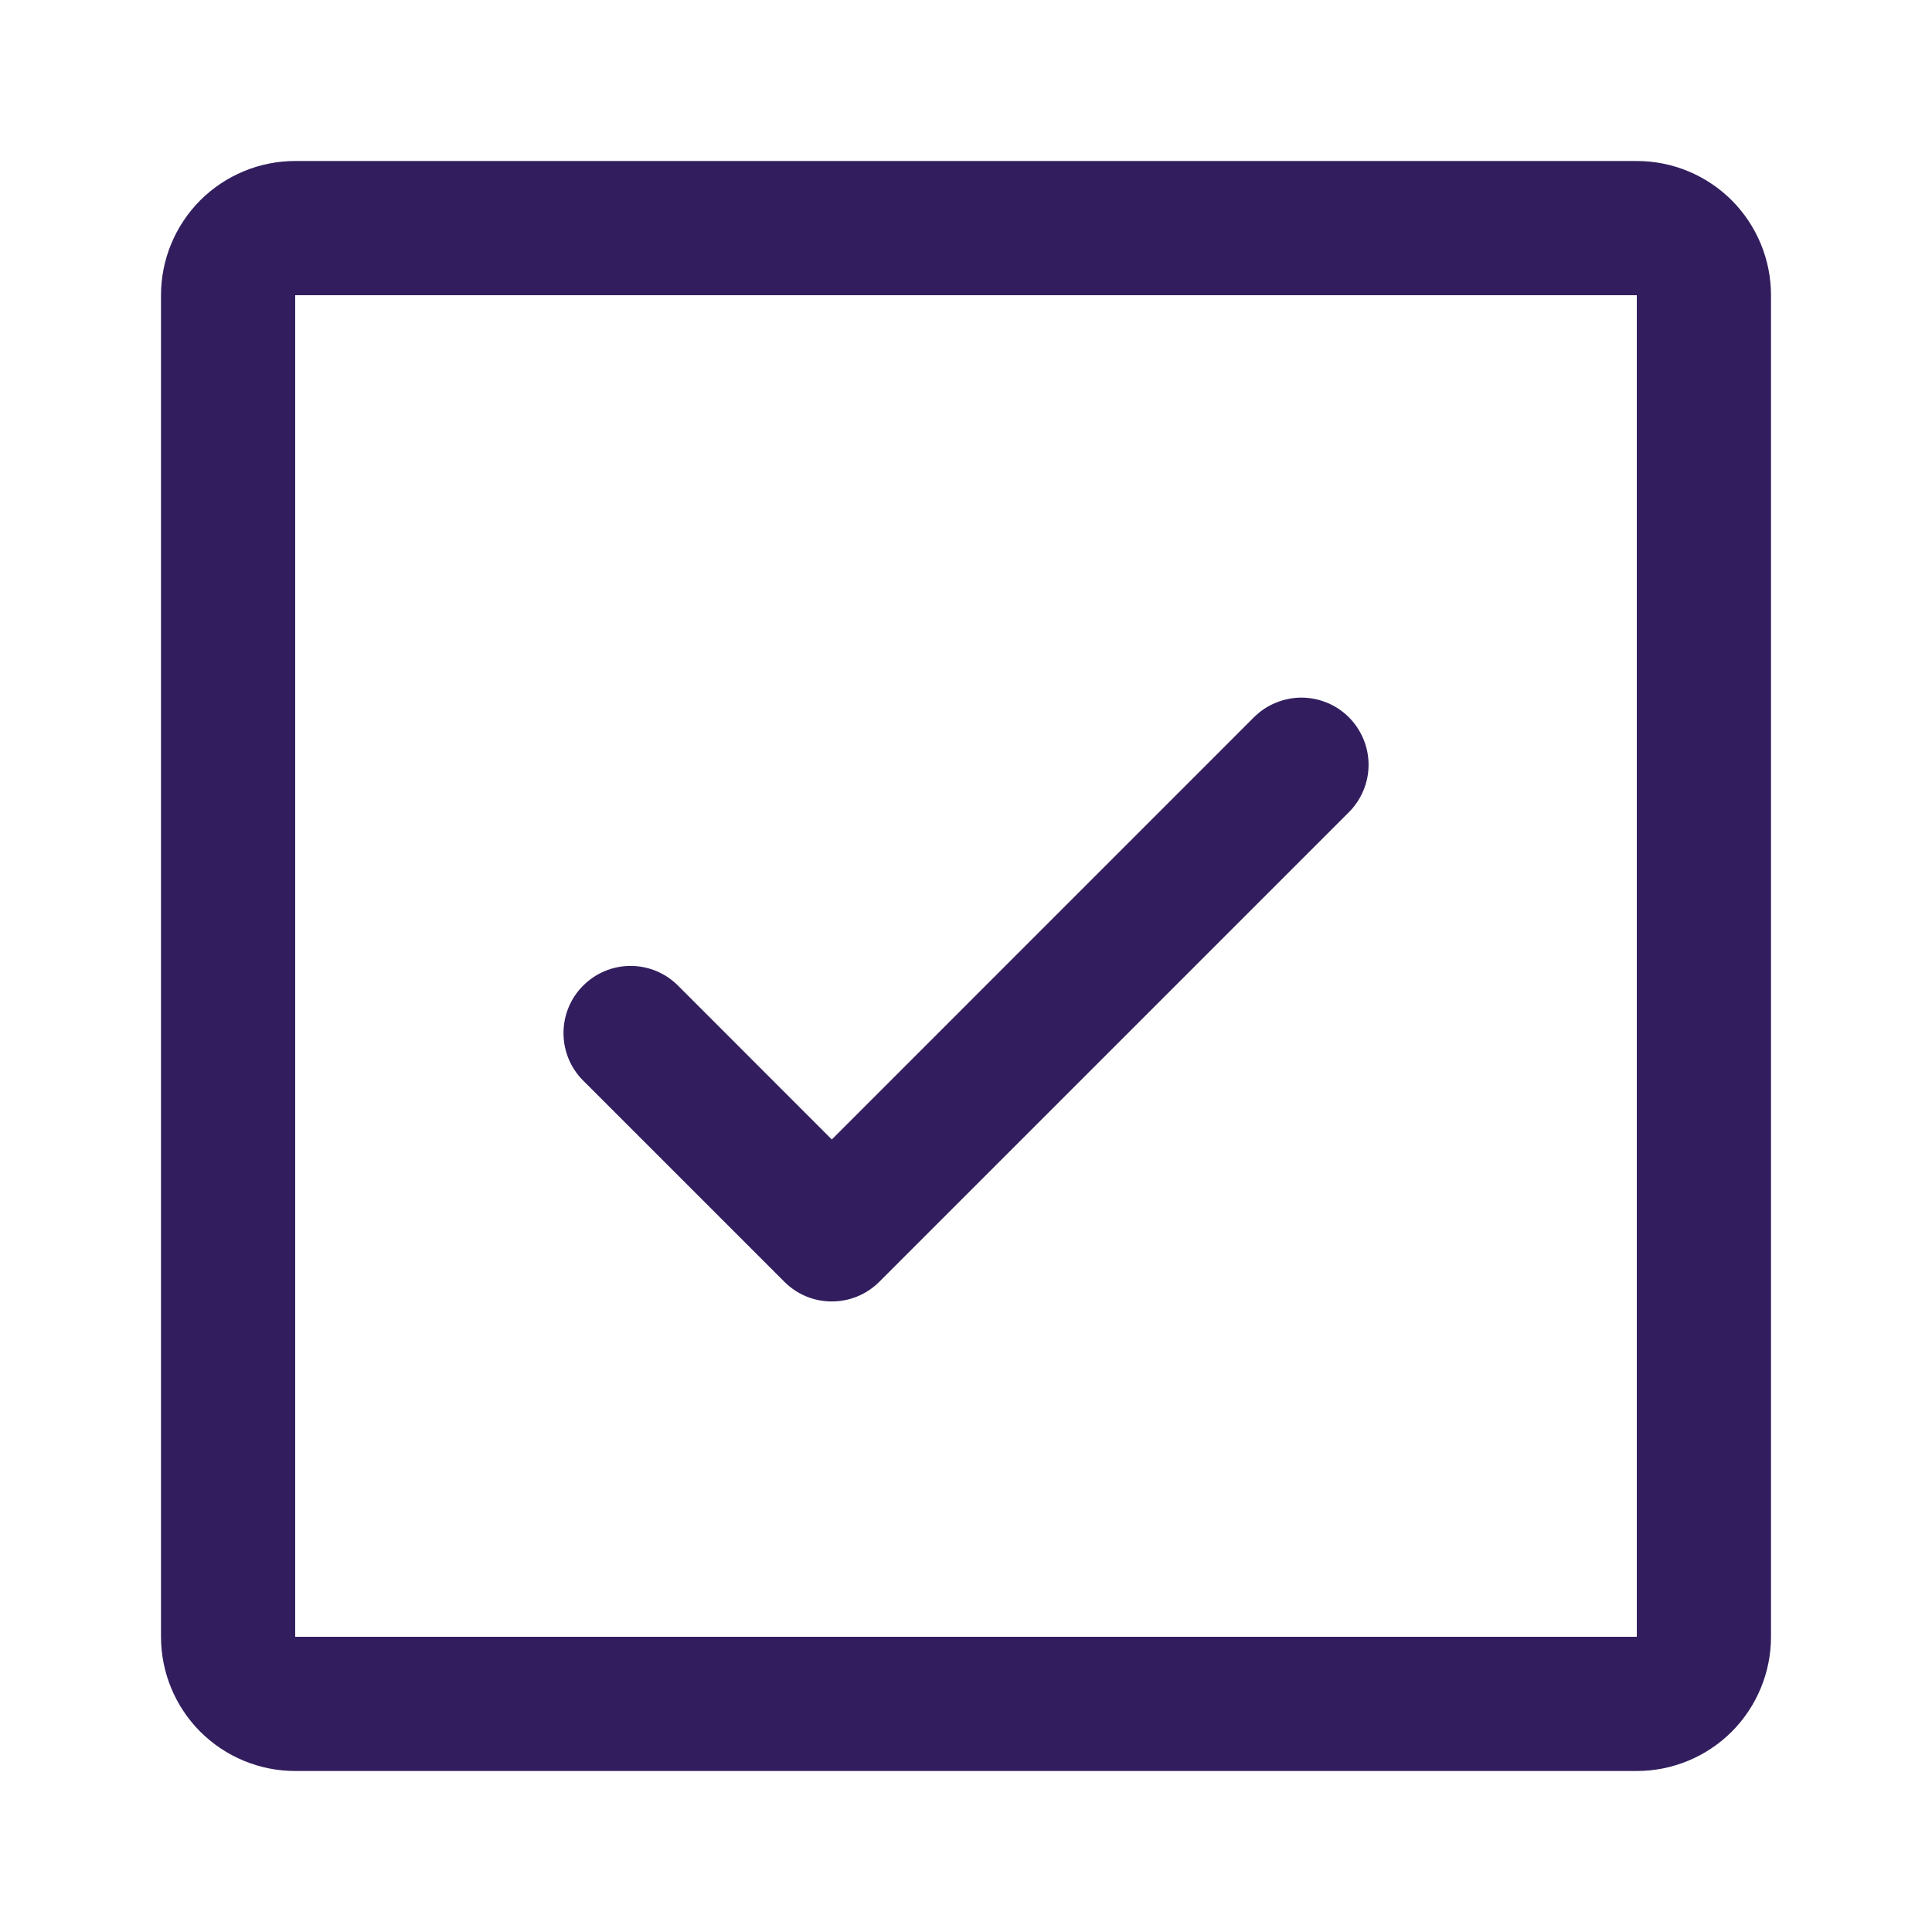 <svg width="24" height="24" viewBox="0 0 24 24" fill="none" xmlns="http://www.w3.org/2000/svg">
<path d="M16.756 8.91C16.834 8.988 16.895 9.08 16.937 9.181C16.979 9.282 17.001 9.39 17.001 9.5C17.001 9.61 16.979 9.718 16.937 9.819C16.895 9.92 16.834 10.012 16.756 10.09L10.923 15.923C10.845 16 10.754 16.062 10.652 16.104C10.551 16.146 10.443 16.167 10.333 16.167C10.224 16.167 10.115 16.146 10.014 16.104C9.913 16.062 9.821 16 9.744 15.923L7.244 13.423C7.087 13.267 7 13.055 7 12.833C7 12.612 7.087 12.4 7.244 12.244C7.4 12.087 7.612 11.999 7.833 11.999C8.054 11.999 8.267 12.087 8.423 12.244L10.333 14.155L15.577 8.91C15.655 8.833 15.746 8.771 15.848 8.73C15.949 8.688 16.057 8.666 16.167 8.666C16.276 8.666 16.385 8.688 16.486 8.73C16.587 8.771 16.679 8.833 16.756 8.91ZM22 3.667V20.333C22 20.775 21.824 21.199 21.512 21.512C21.199 21.824 20.775 22 20.333 22H3.667C3.225 22 2.801 21.824 2.488 21.512C2.176 21.199 2 20.775 2 20.333V3.667C2 3.225 2.176 2.801 2.488 2.488C2.801 2.176 3.225 2 3.667 2H20.333C20.775 2 21.199 2.176 21.512 2.488C21.824 2.801 22 3.225 22 3.667ZM20.333 20.333V3.667H3.667V20.333H20.333Z" fill="#321E5E"/>
</svg>

